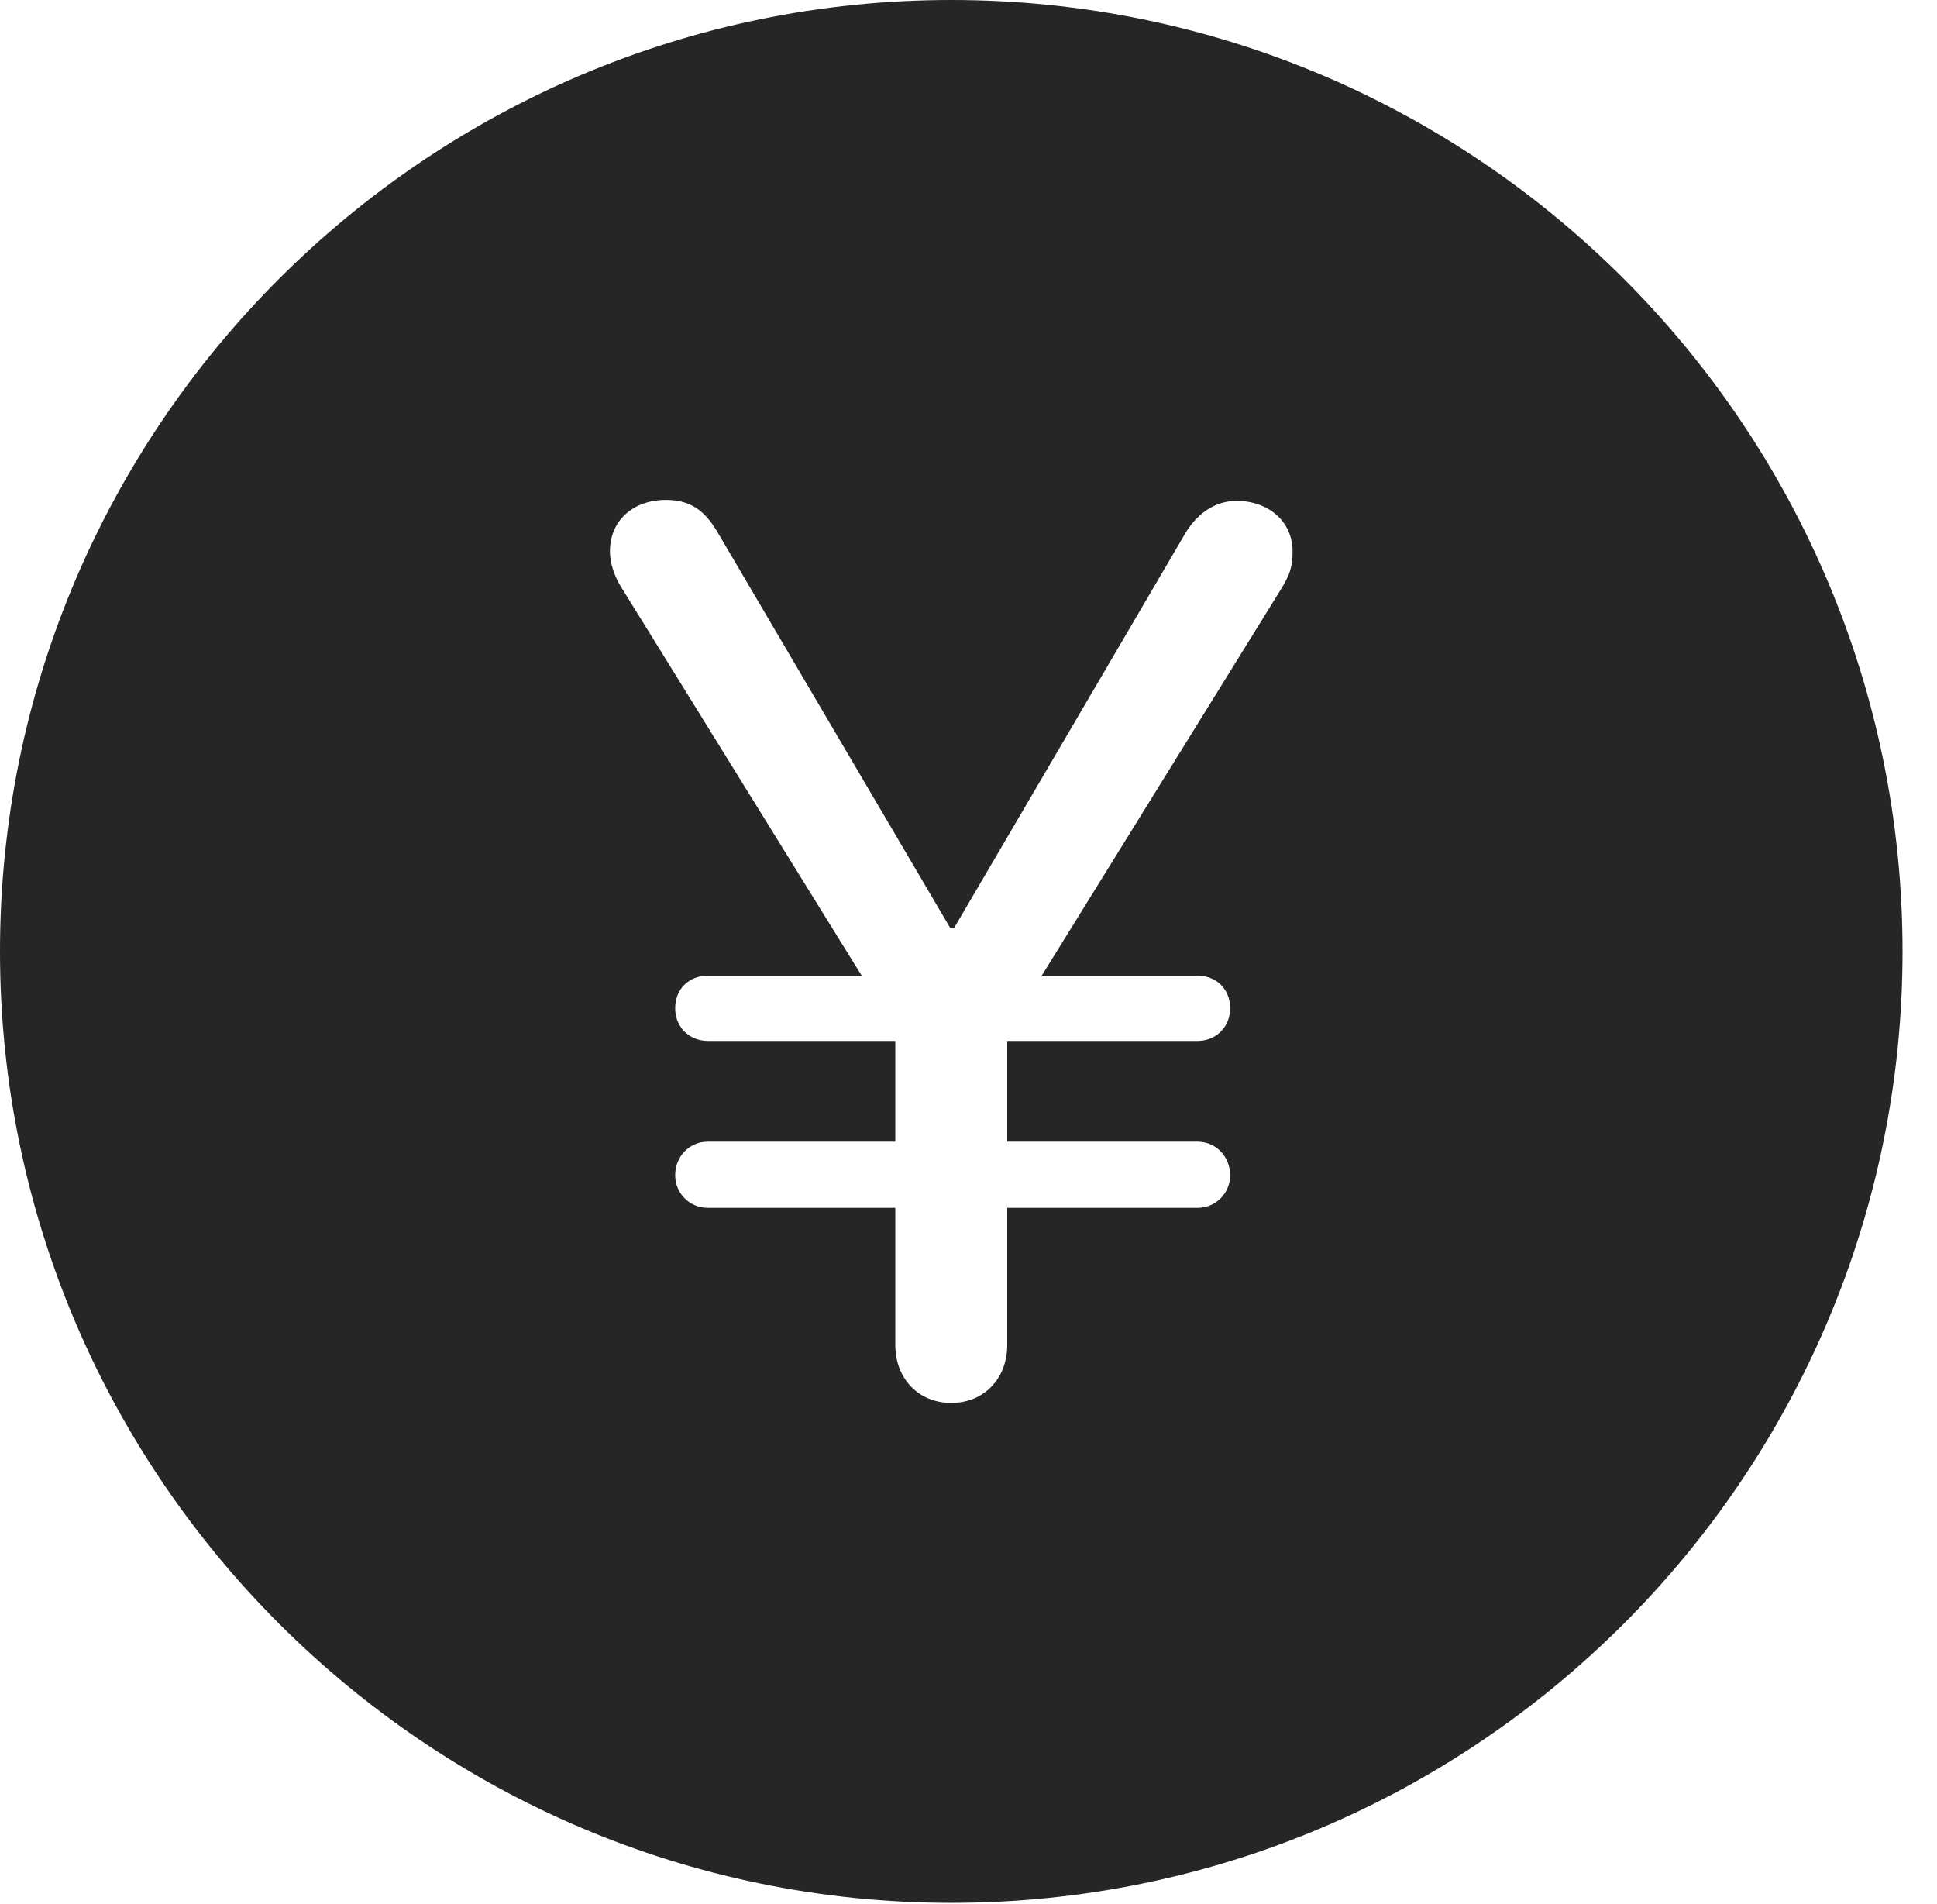 <?xml version="1.0" encoding="UTF-8"?>
<!--Generator: Apple Native CoreSVG 326-->
<!DOCTYPE svg
PUBLIC "-//W3C//DTD SVG 1.1//EN"
       "http://www.w3.org/Graphics/SVG/1.1/DTD/svg11.dtd">
<svg version="1.1" xmlns="http://www.w3.org/2000/svg" xmlns:xlink="http://www.w3.org/1999/xlink" viewBox="0 0 20.283 19.932">
 <g>
  <rect height="19.932" opacity="0" width="20.283" x="0" y="0"/>
  <path d="M19.922 9.961C19.922 15.449 15.459 19.922 9.961 19.922C4.473 19.922 0 15.449 0 9.961C0 4.463 4.473 0 9.961 0C15.459 0 19.922 4.463 19.922 9.961ZM6.387 5.771C6.387 5.889 6.426 6.025 6.514 6.162L9.023 10.215L7.412 10.215C7.217 10.215 7.07 10.352 7.07 10.557C7.07 10.752 7.217 10.898 7.412 10.898L9.375 10.898L9.375 11.953L7.412 11.953C7.217 11.953 7.07 12.109 7.07 12.305C7.07 12.49 7.217 12.646 7.412 12.646L9.375 12.646L9.375 14.082C9.375 14.434 9.619 14.688 9.961 14.688C10.303 14.688 10.547 14.434 10.547 14.082L10.547 12.646L12.539 12.646C12.734 12.646 12.881 12.49 12.881 12.305C12.881 12.109 12.734 11.953 12.539 11.953L10.547 11.953L10.547 10.898L12.539 10.898C12.734 10.898 12.881 10.752 12.881 10.557C12.881 10.352 12.734 10.215 12.539 10.215L10.908 10.215L13.418 6.162C13.506 6.016 13.535 5.938 13.535 5.771C13.535 5.459 13.281 5.244 12.949 5.244C12.744 5.244 12.559 5.352 12.422 5.566L9.99 9.717L9.951 9.717L7.51 5.566C7.383 5.352 7.236 5.234 6.973 5.234C6.631 5.234 6.387 5.449 6.387 5.771Z" fill="black" fill-opacity="0.85"/>
 </g>
</svg>
